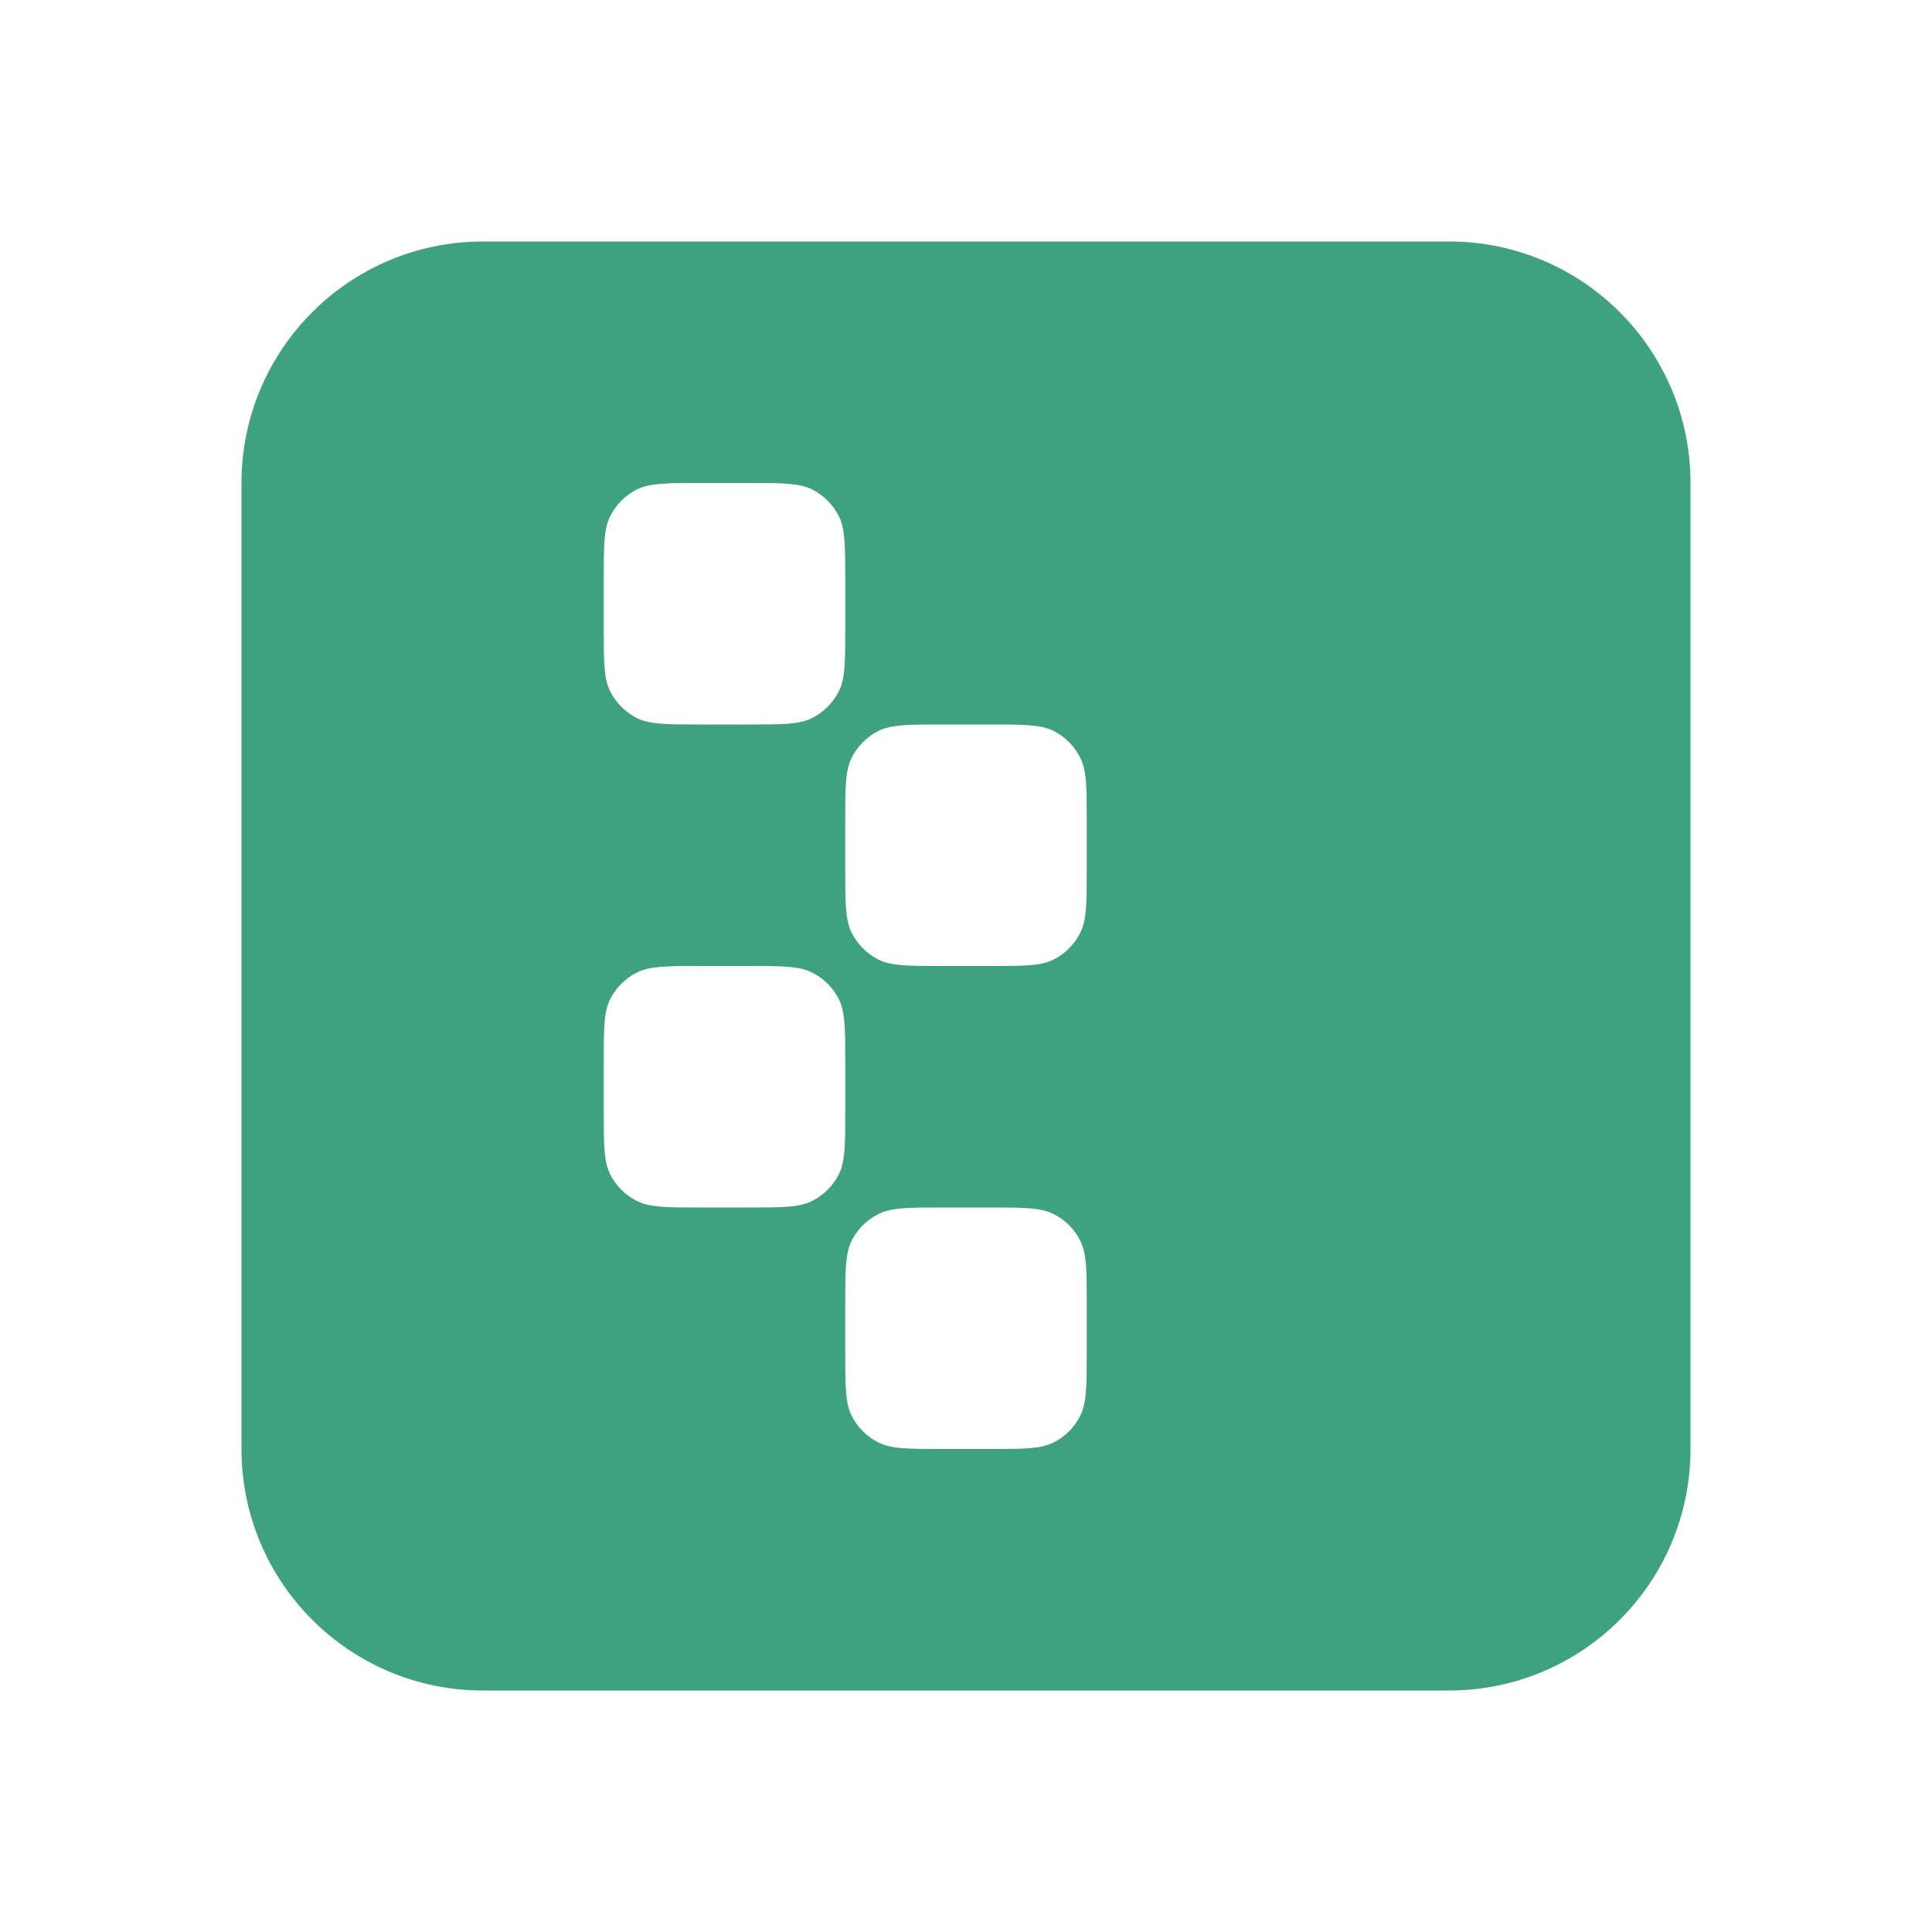 <svg width="16" height="16" viewBox="0 0 16 16" fill="none" xmlns="http://www.w3.org/2000/svg">
<path fill-rule="evenodd" clip-rule="evenodd" d="M2 4C2 2.895 2.895 2 4 2H12C13.105 2 14 2.895 14 4V12C14 13.105 13.105 14 12 14H4C2.895 14 2 13.105 2 12V4ZM5 4.8C5 4.52 5 4.38 5.054 4.273C5.102 4.179 5.179 4.102 5.273 4.054C5.38 4 5.52 4 5.8 4H6.2C6.48 4 6.62 4 6.727 4.054C6.821 4.102 6.898 4.179 6.946 4.273C7 4.38 7 4.52 7 4.8V5.2C7 5.48 7 5.62 6.946 5.727C6.898 5.821 6.821 5.898 6.727 5.946C6.62 6 6.48 6 6.2 6H5.8C5.52 6 5.38 6 5.273 5.946C5.179 5.898 5.102 5.821 5.054 5.727C5 5.62 5 5.48 5 5.2V4.8ZM5.054 8.273C5 8.38 5 8.52 5 8.8V9.2C5 9.48 5 9.62 5.054 9.727C5.102 9.821 5.179 9.898 5.273 9.945C5.38 10 5.52 10 5.8 10H6.2C6.48 10 6.62 10 6.727 9.945C6.821 9.898 6.898 9.821 6.946 9.727C7 9.62 7 9.48 7 9.2V8.8C7 8.52 7 8.38 6.946 8.273C6.898 8.179 6.821 8.102 6.727 8.055C6.62 8 6.48 8 6.2 8H5.8C5.52 8 5.38 8 5.273 8.055C5.179 8.102 5.102 8.179 5.054 8.273ZM7 10.8C7 10.52 7 10.38 7.054 10.273C7.102 10.179 7.179 10.102 7.273 10.055C7.38 10 7.52 10 7.8 10H8.2C8.48 10 8.62 10 8.727 10.055C8.821 10.102 8.898 10.179 8.945 10.273C9 10.38 9 10.52 9 10.8V11.2C9 11.48 9 11.62 8.945 11.727C8.898 11.821 8.821 11.898 8.727 11.945C8.62 12 8.48 12 8.2 12H7.8C7.52 12 7.38 12 7.273 11.945C7.179 11.898 7.102 11.821 7.054 11.727C7 11.62 7 11.48 7 11.2V10.8ZM7.054 6.273C7 6.38 7 6.52 7 6.8V7.2C7 7.48 7 7.62 7.054 7.727C7.102 7.821 7.179 7.898 7.273 7.946C7.38 8 7.52 8 7.8 8H8.2C8.48 8 8.62 8 8.727 7.946C8.821 7.898 8.898 7.821 8.945 7.727C9 7.62 9 7.48 9 7.2V6.8C9 6.52 9 6.38 8.945 6.273C8.898 6.179 8.821 6.102 8.727 6.054C8.62 6 8.48 6 8.2 6H7.8C7.52 6 7.38 6 7.273 6.054C7.179 6.102 7.102 6.179 7.054 6.273Z" fill="#3EA17F"/>
</svg>
